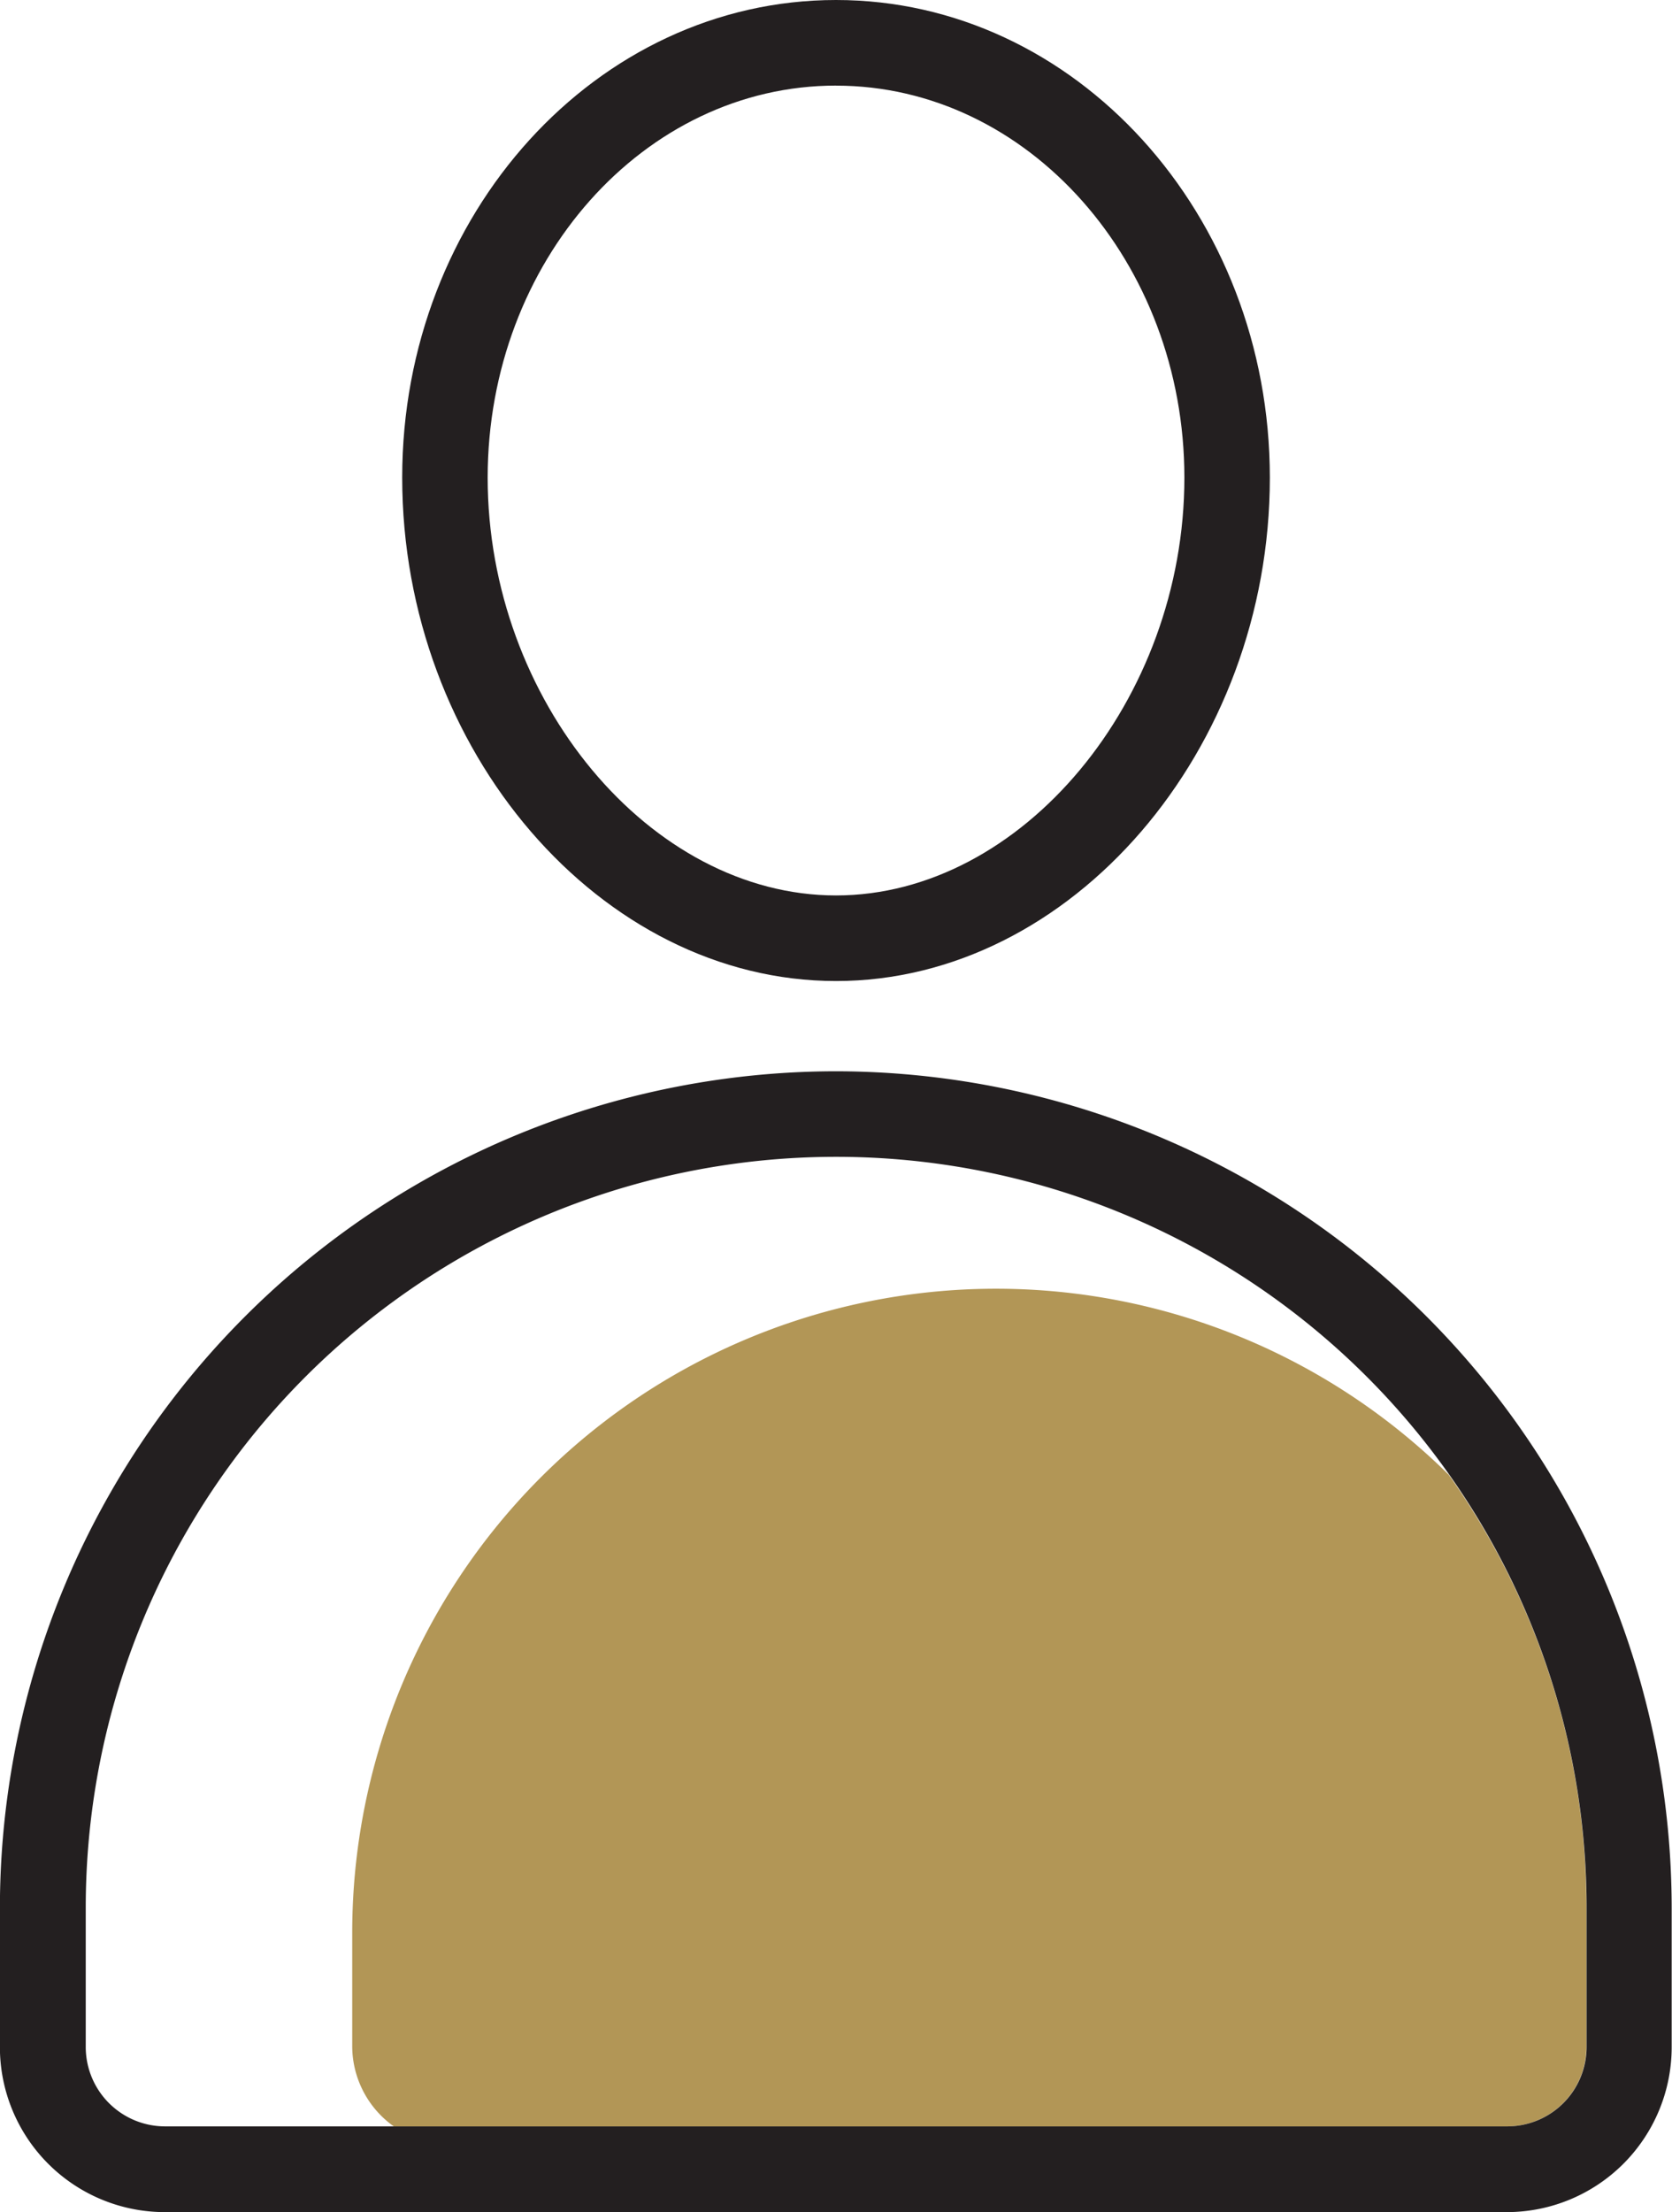 <svg xmlns="http://www.w3.org/2000/svg" id="Account-01" width="35.997" height="47.602" viewBox="0 0 35.997 47.602">
    <defs>
        <style>
            .cls-1{fill:none}.cls-3{fill:#231f20}
        </style>
    </defs>
    <path id="Path_458" d="M21.8 71.436V69a13.862 13.862 0 0 1 23.611-9.854 16.151 16.151 0 0 0-29.351 9.31v3a1.709 1.709 0 0 0 1.7 1.709h4.94a2.123 2.123 0 0 1-.895-1.728z" class="cls-1" transform="translate(-14.218 -27.404)"/>
    <path id="Path_459" d="M41.747 21.3c3.994 0 7.5-4.2 7.5-8.992 0-4.651-3.361-8.435-7.5-8.435s-7.5 3.808-7.5 8.435c.003 4.786 3.507 8.992 7.5 8.992z" class="cls-1" transform="translate(-23.749 -2.028)"/>
    <path id="Path_460" fill="#b29656" d="M54.691 74.578v-3a16.09 16.09 0 0 0-2.961-9.311 13.862 13.862 0 0 0-23.61 9.855v2.437a2.123 2.123 0 0 0 .895 1.728h23.972a1.709 1.709 0 0 0 1.704-1.709z" transform="translate(-20.537 -30.527)"/>
    <path id="Path_461" d="M39.72 21.112c5.065 0 9.34-4.965 9.34-10.834C49.059 4.608 44.87 0 39.72 0s-9.34 4.608-9.34 10.277c0 5.87 4.275 10.835 9.34 10.835zm0-19.269c4.137 0 7.5 3.808 7.5 8.435 0 4.789-3.5 8.992-7.5 8.992s-7.5-4.2-7.5-8.992c.002-4.651 3.368-8.436 7.5-8.436z" class="cls-3" transform="translate(-21.721)"/>
    <path id="Path_462" d="M30.188 48.43a18.017 18.017 0 0 0-18 18v3a3.551 3.551 0 0 0 3.546 3.551h28.9a3.551 3.551 0 0 0 3.546-3.551v-3a18.017 18.017 0 0 0-18-18zM15.736 71.136a1.709 1.709 0 0 1-1.7-1.709v-3a16.156 16.156 0 1 1 32.312 0v3a1.709 1.709 0 0 1-1.7 1.709z" class="cls-3" transform="translate(-12.19 -25.376)"/>
</svg>
